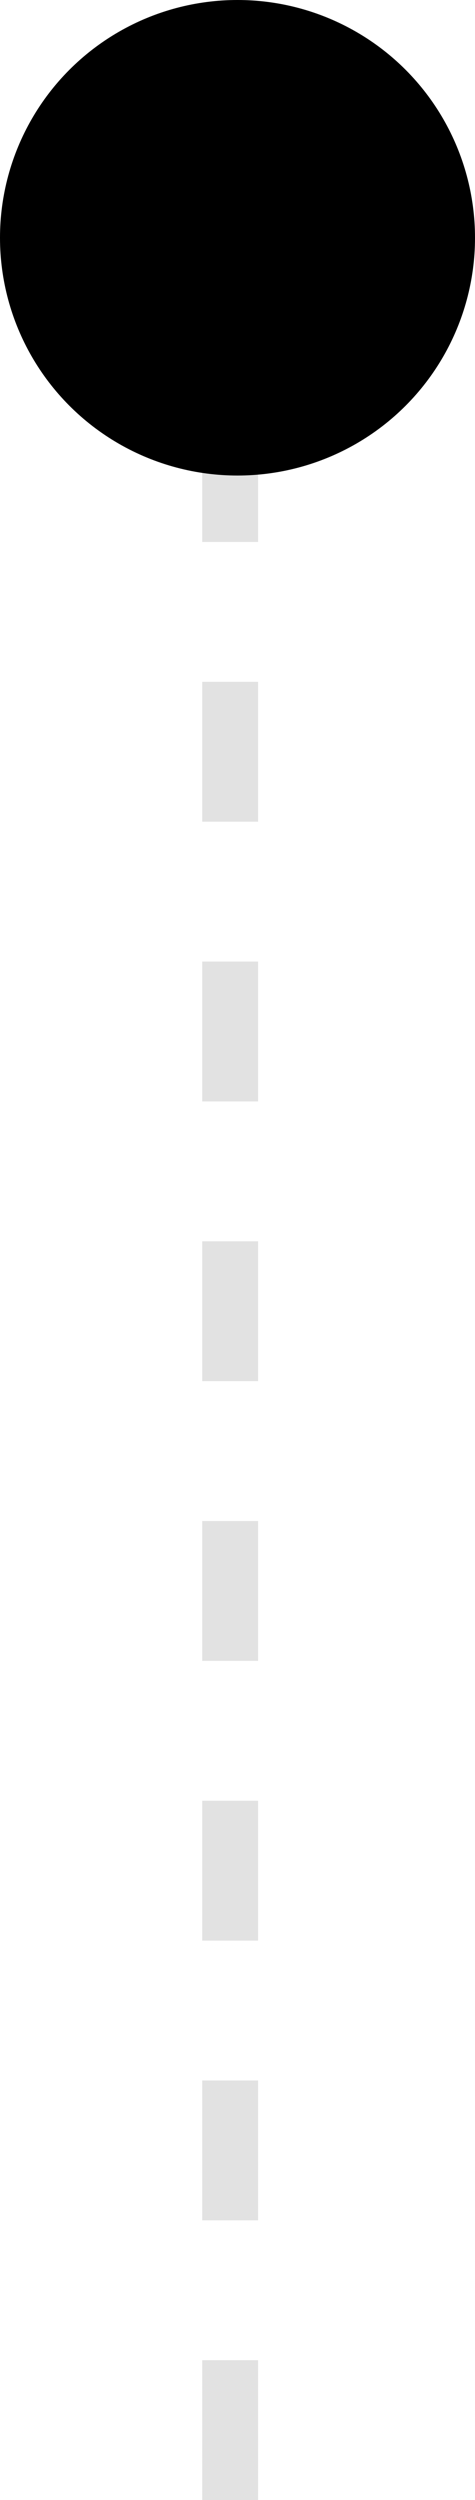 <svg xmlns="http://www.w3.org/2000/svg" width="17" height="89.374" viewBox="0 0 17 89.374">
  <g id="Group_175" data-name="Group 175" transform="translate(-418 -4363.253)">
    <path id="Path_14" data-name="Path 14" d="M363.237,4452.9v-80.874" transform="translate(63 -0.272)" fill="none" stroke="#e2e2e2" stroke-width="2" stroke-dasharray="5"/>
    <circle id="Ellipse_1" data-name="Ellipse 1" cx="8.5" cy="8.5" r="8.5" transform="translate(418 4363.253)"/>
  </g>
</svg>
